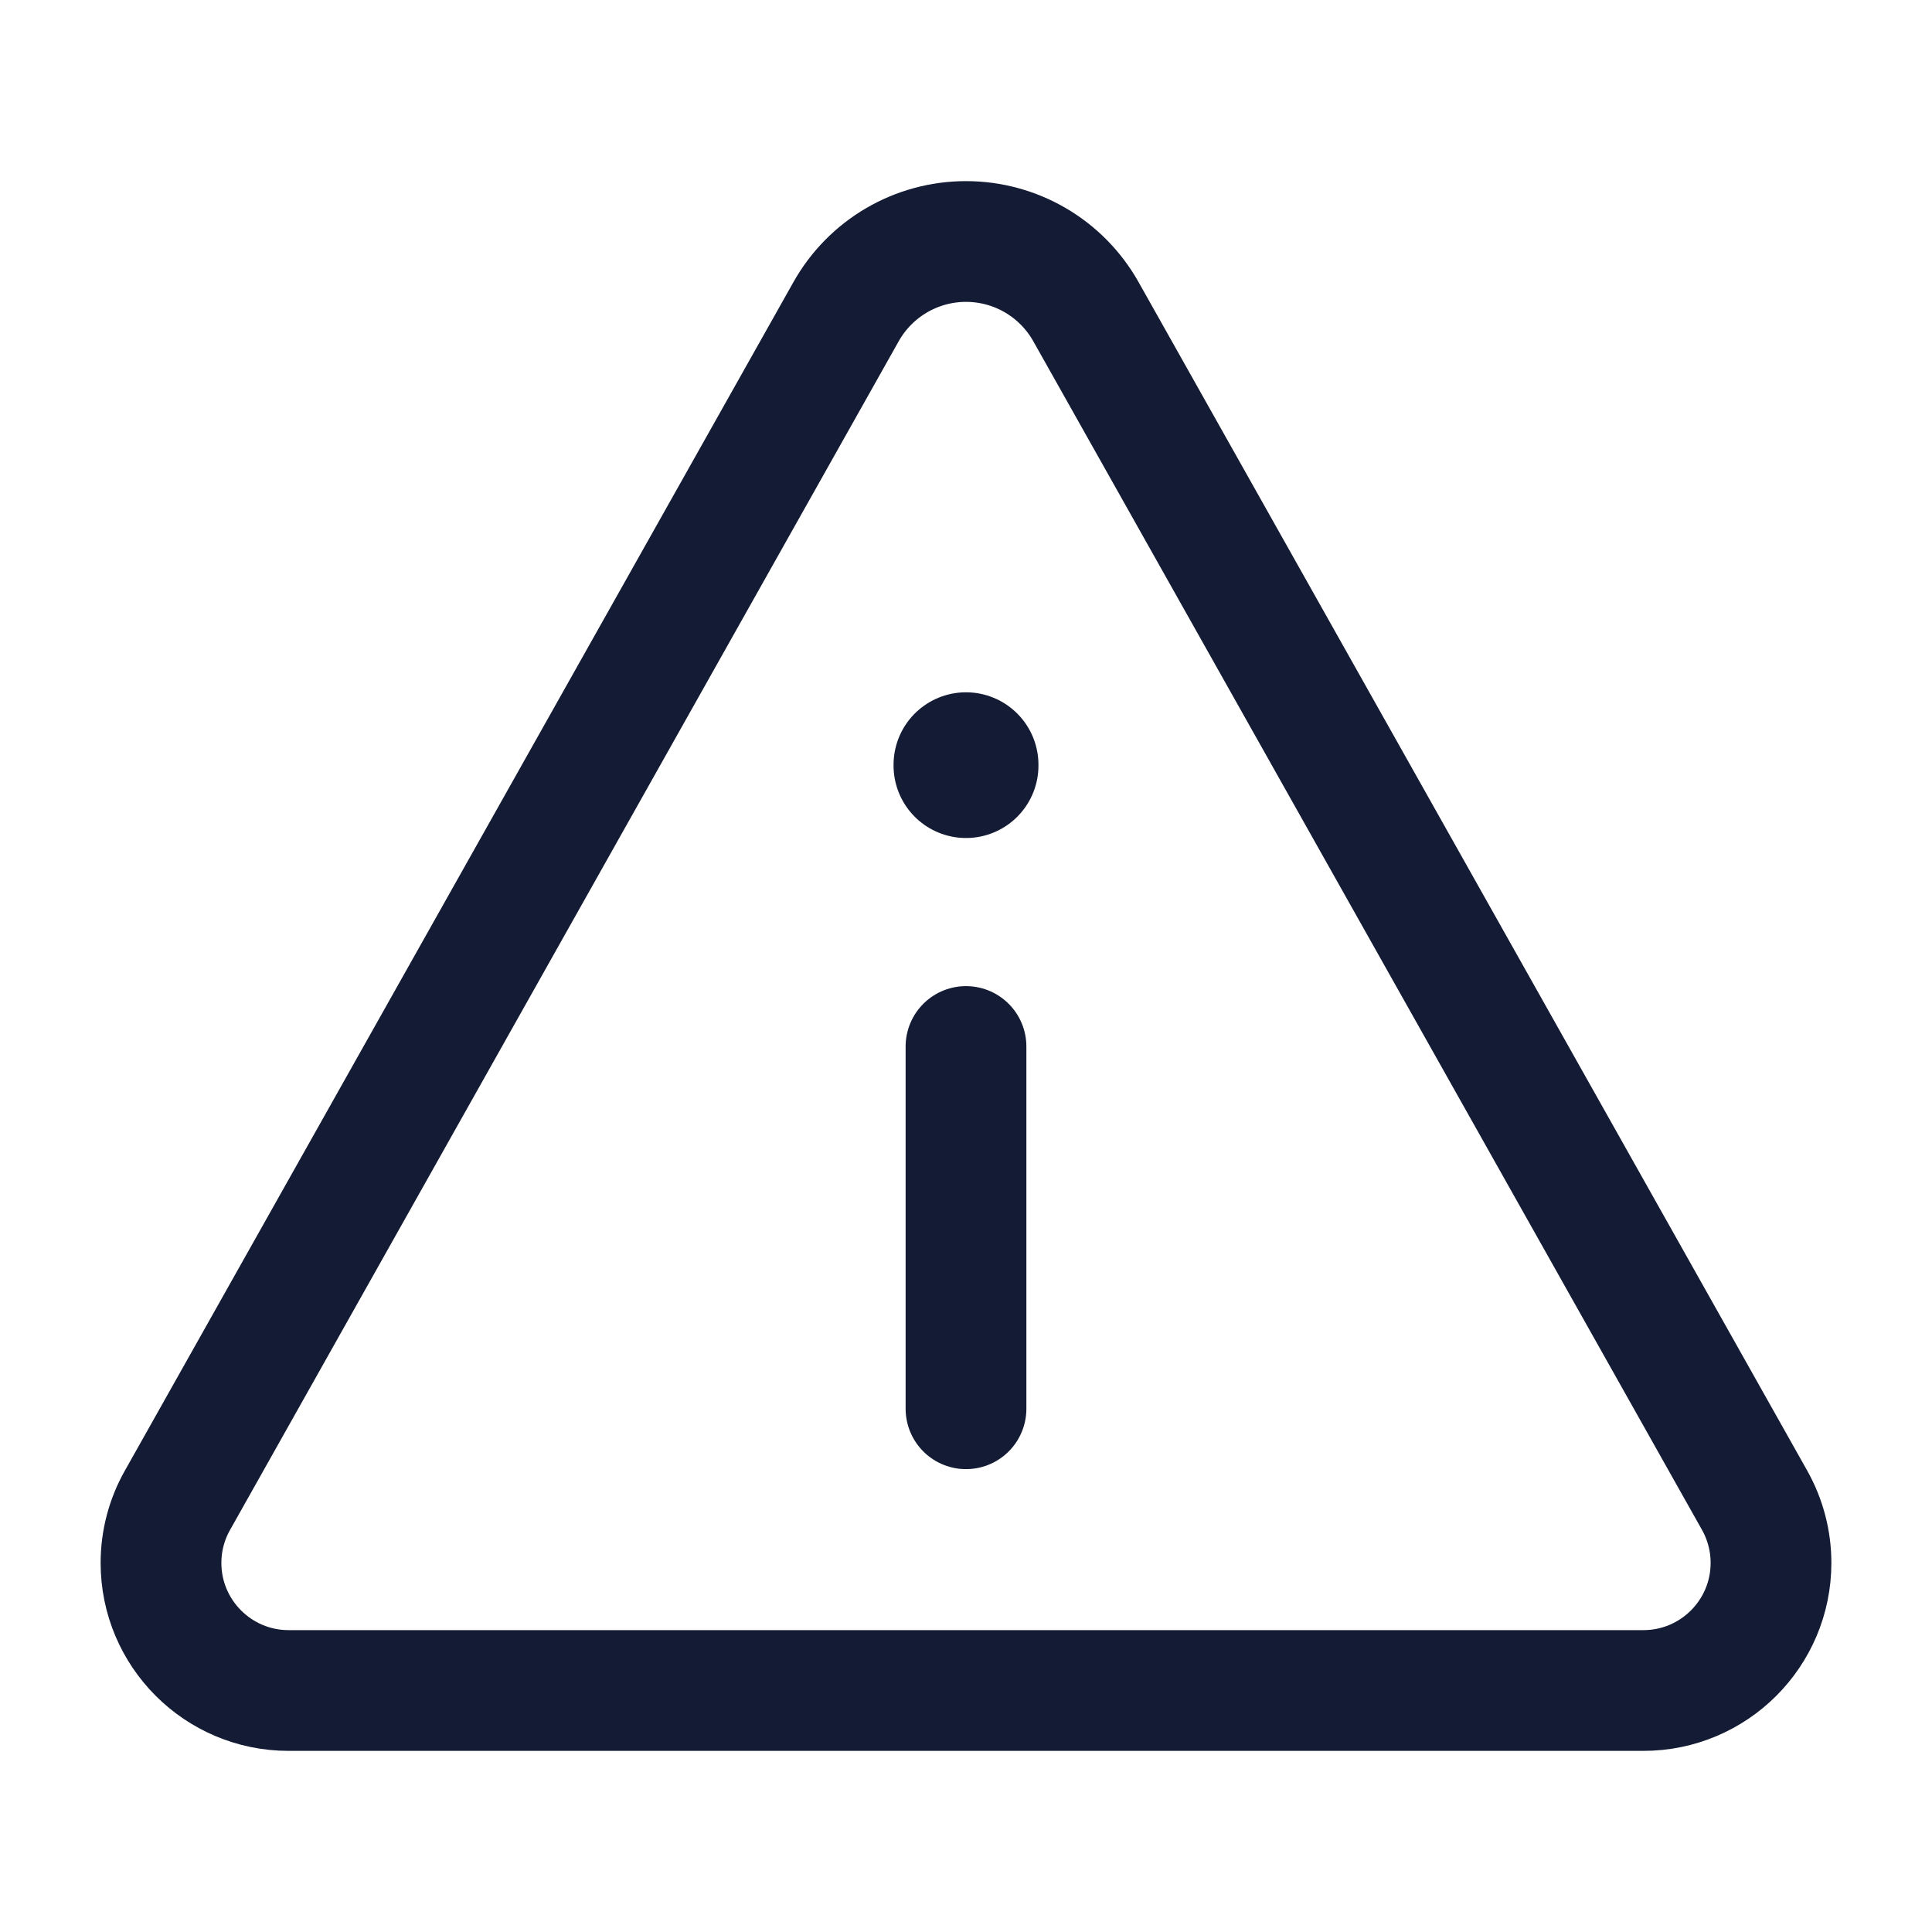 <svg width="24" height="24" viewBox="0 0 24 24" fill="none" xmlns="http://www.w3.org/2000/svg">
<path d="M3.585 21H20.415C21.29 21 22 20.29 22 19.415C22 19.143 21.93 18.875 21.797 18.638L13.49 3.872C13.187 3.333 12.618 3 12 3C11.382 3 10.813 3.333 10.51 3.872L2.204 18.638C2.07 18.875 2 19.143 2 19.415C2 20.29 2.71 21 3.585 21Z" stroke="#141B34" stroke-width="1.5" stroke-linecap="round" stroke-linejoin="round"/>
<path d="M12 17.5V13" stroke="#141B34" stroke-width="1.5" stroke-linecap="round" stroke-linejoin="round"/>
<path d="M12 9.51V9.5" stroke="#141B34" stroke-width="1.8" stroke-linecap="round" stroke-linejoin="round"/>
</svg>
